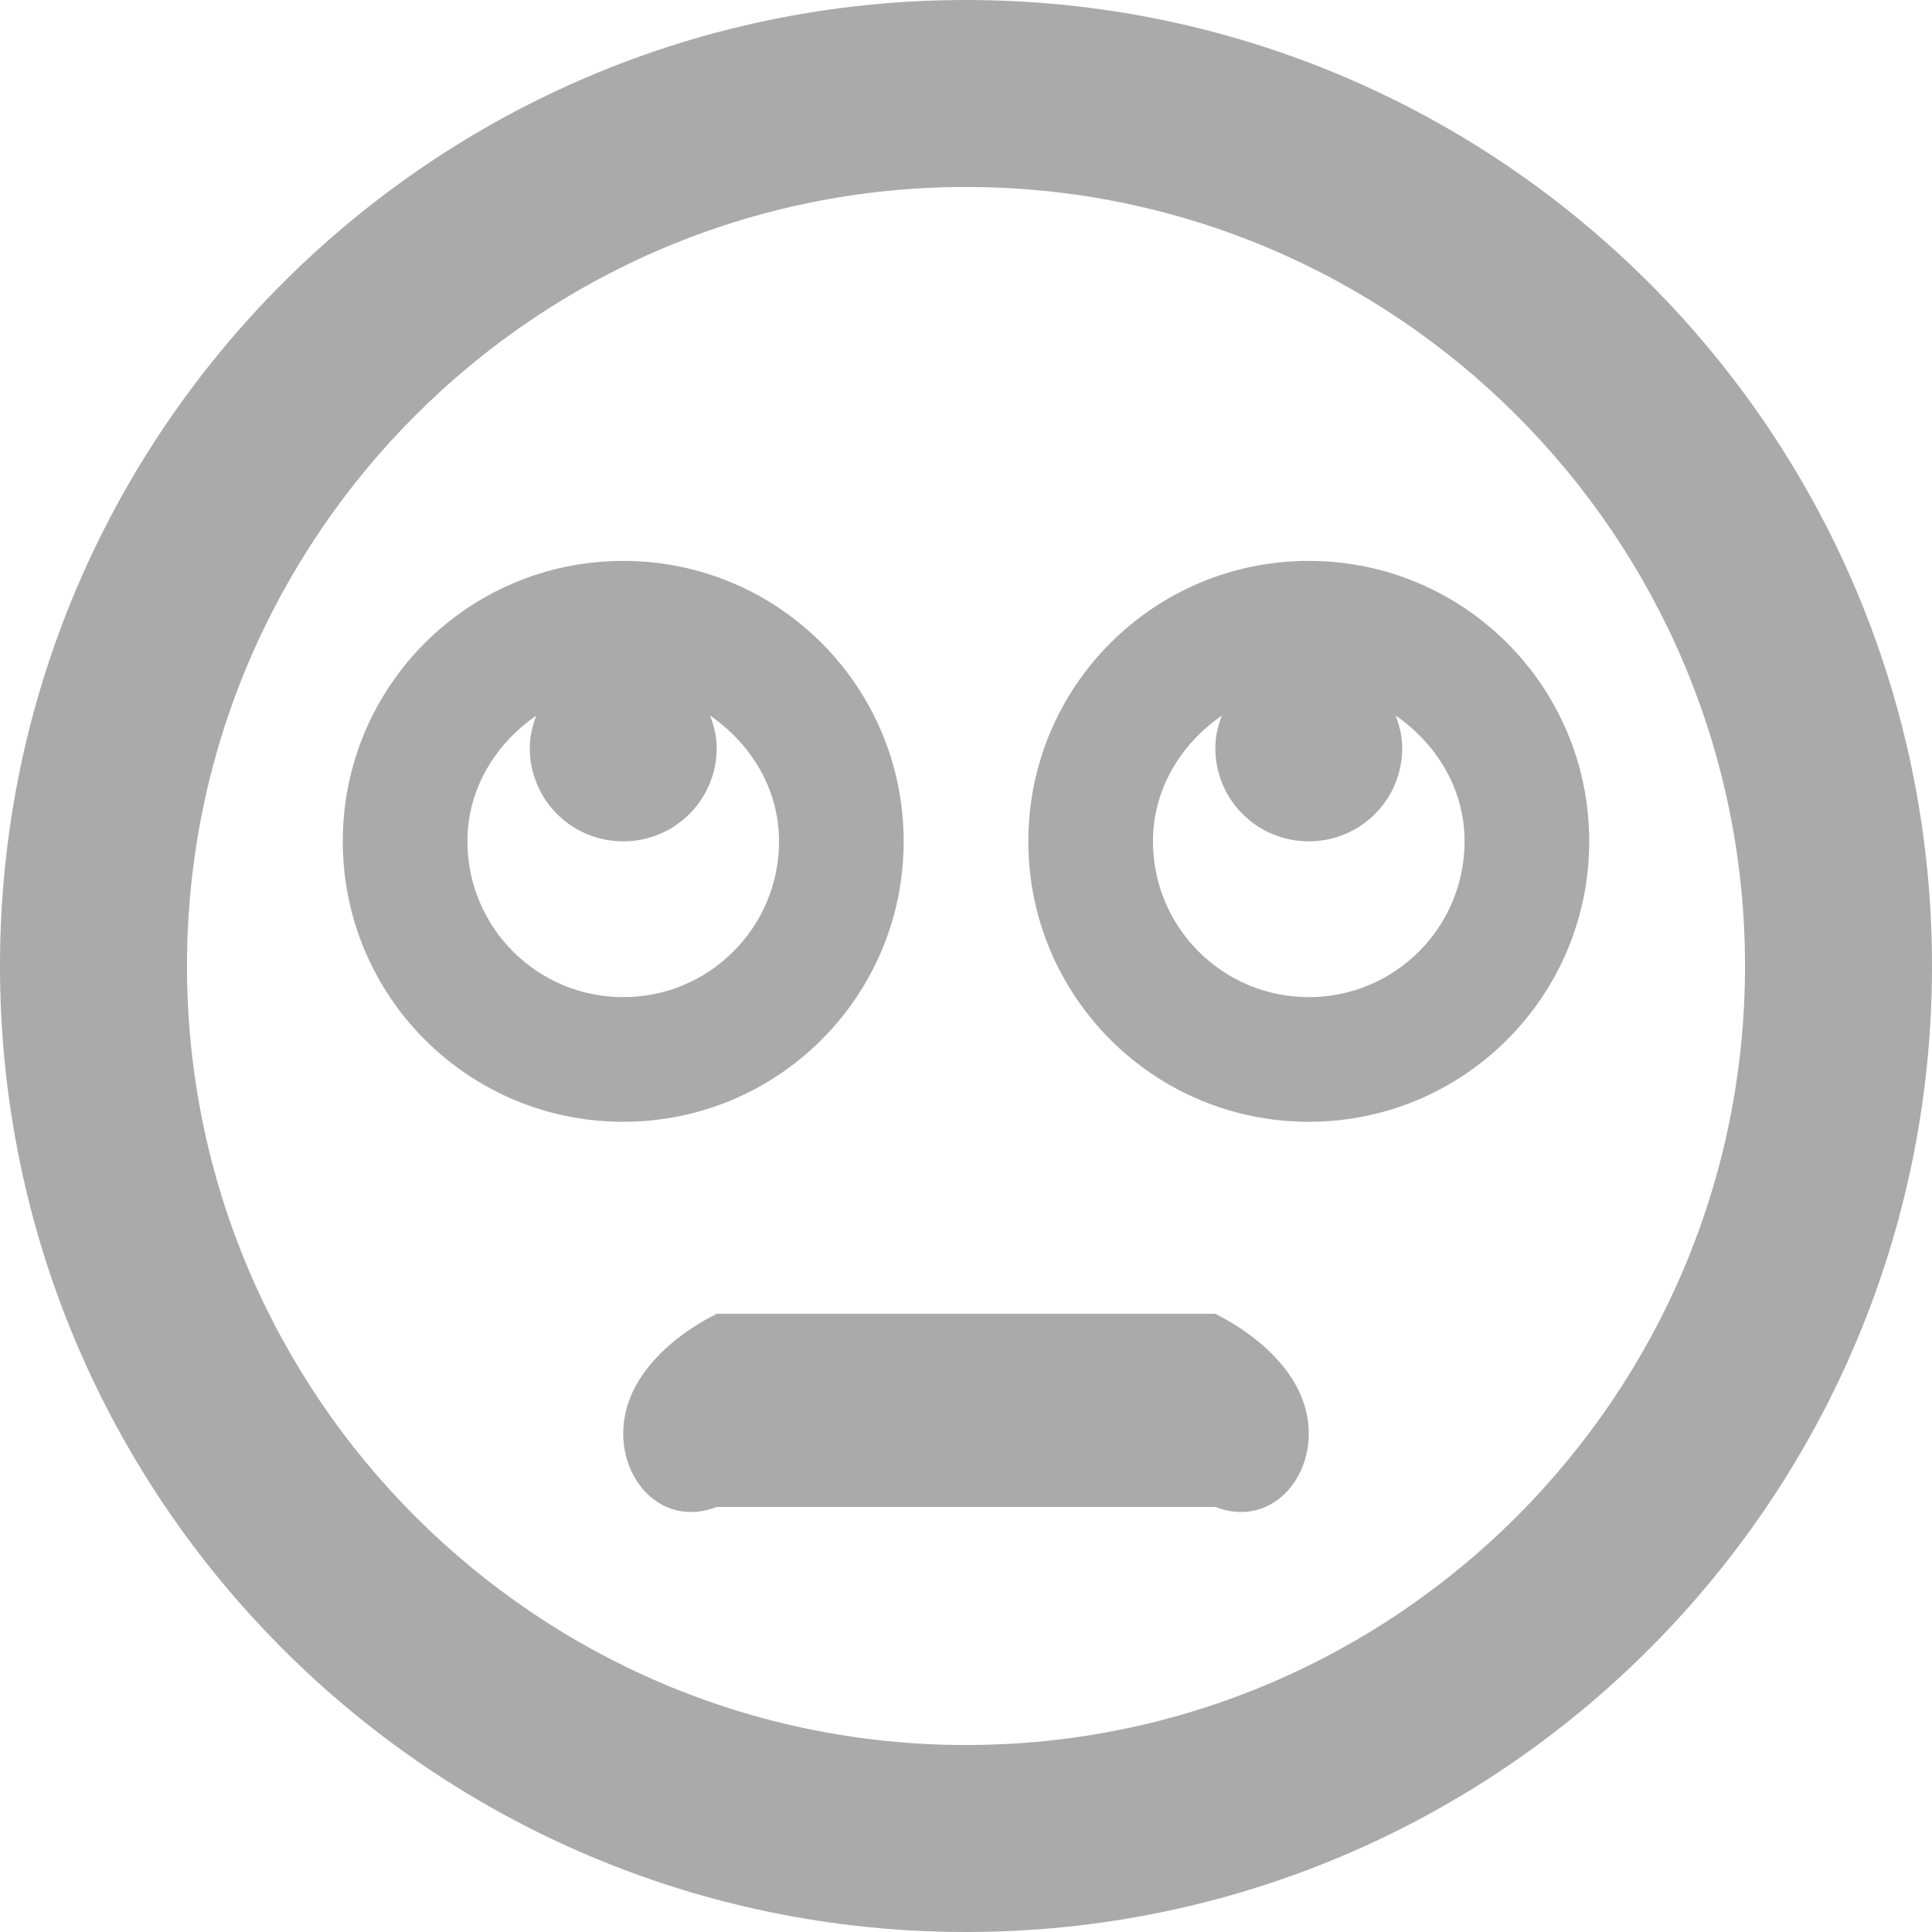 ﻿<?xml version="1.0" encoding="utf-8"?>
<svg version="1.1" xmlns:xlink="http://www.w3.org/1999/xlink" width="50px" height="50px" xmlns="http://www.w3.org/2000/svg">
  <g>
    <path d="M 50 25  C 50 11.19  38.81 0  25 0  C 11.19 0  0 11.19  0 25  C 0 38.81  11.19 50  25 50  C 38.81 50  50 38.81  50 25  Z M 45.161 25  C 45.161 36.119  36.119 45.161  25 45.161  C 13.881 45.161  4.839 36.119  4.839 25  C 4.839 13.881  13.881 4.839  25 4.839  C 36.119 4.839  45.161 13.881  45.161 25  Z M 41.129 21.774  C 41.129 17.762  37.883 14.516  33.871 14.516  C 29.859 14.516  26.613 17.762  26.613 21.774  C 26.613 25.786  29.859 29.032  33.871 29.032  C 37.883 29.032  41.129 25.786  41.129 21.774  Z M 37.903 21.774  C 37.903 24.002  36.099 25.806  33.871 25.806  C 31.643 25.806  29.839 24.002  29.839 21.774  C 29.839 20.403  30.575 19.244  31.623 18.518  C 31.522 18.78  31.452 19.052  31.452 19.355  C 31.452 20.696  32.53 21.774  33.871 21.774  C 35.212 21.774  36.29 20.696  36.29 19.355  C 36.29 19.062  36.22 18.78  36.119 18.518  C 37.167 19.244  37.903 20.403  37.903 21.774  Z M 16.129 29.032  C 20.141 29.032  23.387 25.786  23.387 21.774  C 23.387 17.762  20.141 14.516  16.129 14.516  C 12.117 14.516  8.871 17.762  8.871 21.774  C 8.871 25.786  12.117 29.032  16.129 29.032  Z M 16.129 25.806  C 13.901 25.806  12.097 24.002  12.097 21.774  C 12.097 20.403  12.833 19.244  13.881 18.518  C 13.78 18.78  13.71 19.052  13.71 19.355  C 13.71 20.696  14.788 21.774  16.129 21.774  C 17.47 21.774  18.548 20.696  18.548 19.355  C 18.548 19.062  18.478 18.78  18.377 18.518  C 19.425 19.244  20.161 20.403  20.161 21.774  C 20.161 24.002  18.357 25.806  16.129 25.806  Z M 33.871 37.097  C 33.871 35.766  32.782 34.677  31.452 34  L 18.548 34  C 17.218 34.677  16.129 35.766  16.129 37.097  C 16.129 38.427  17.218 39.516  18.548 39  L 31.452 39  C 32.782 39.516  33.871 38.427  33.871 37.097  Z " fill-rule="nonzero" fill="#aaaaaa" stroke="none" />
  </g>
</svg>